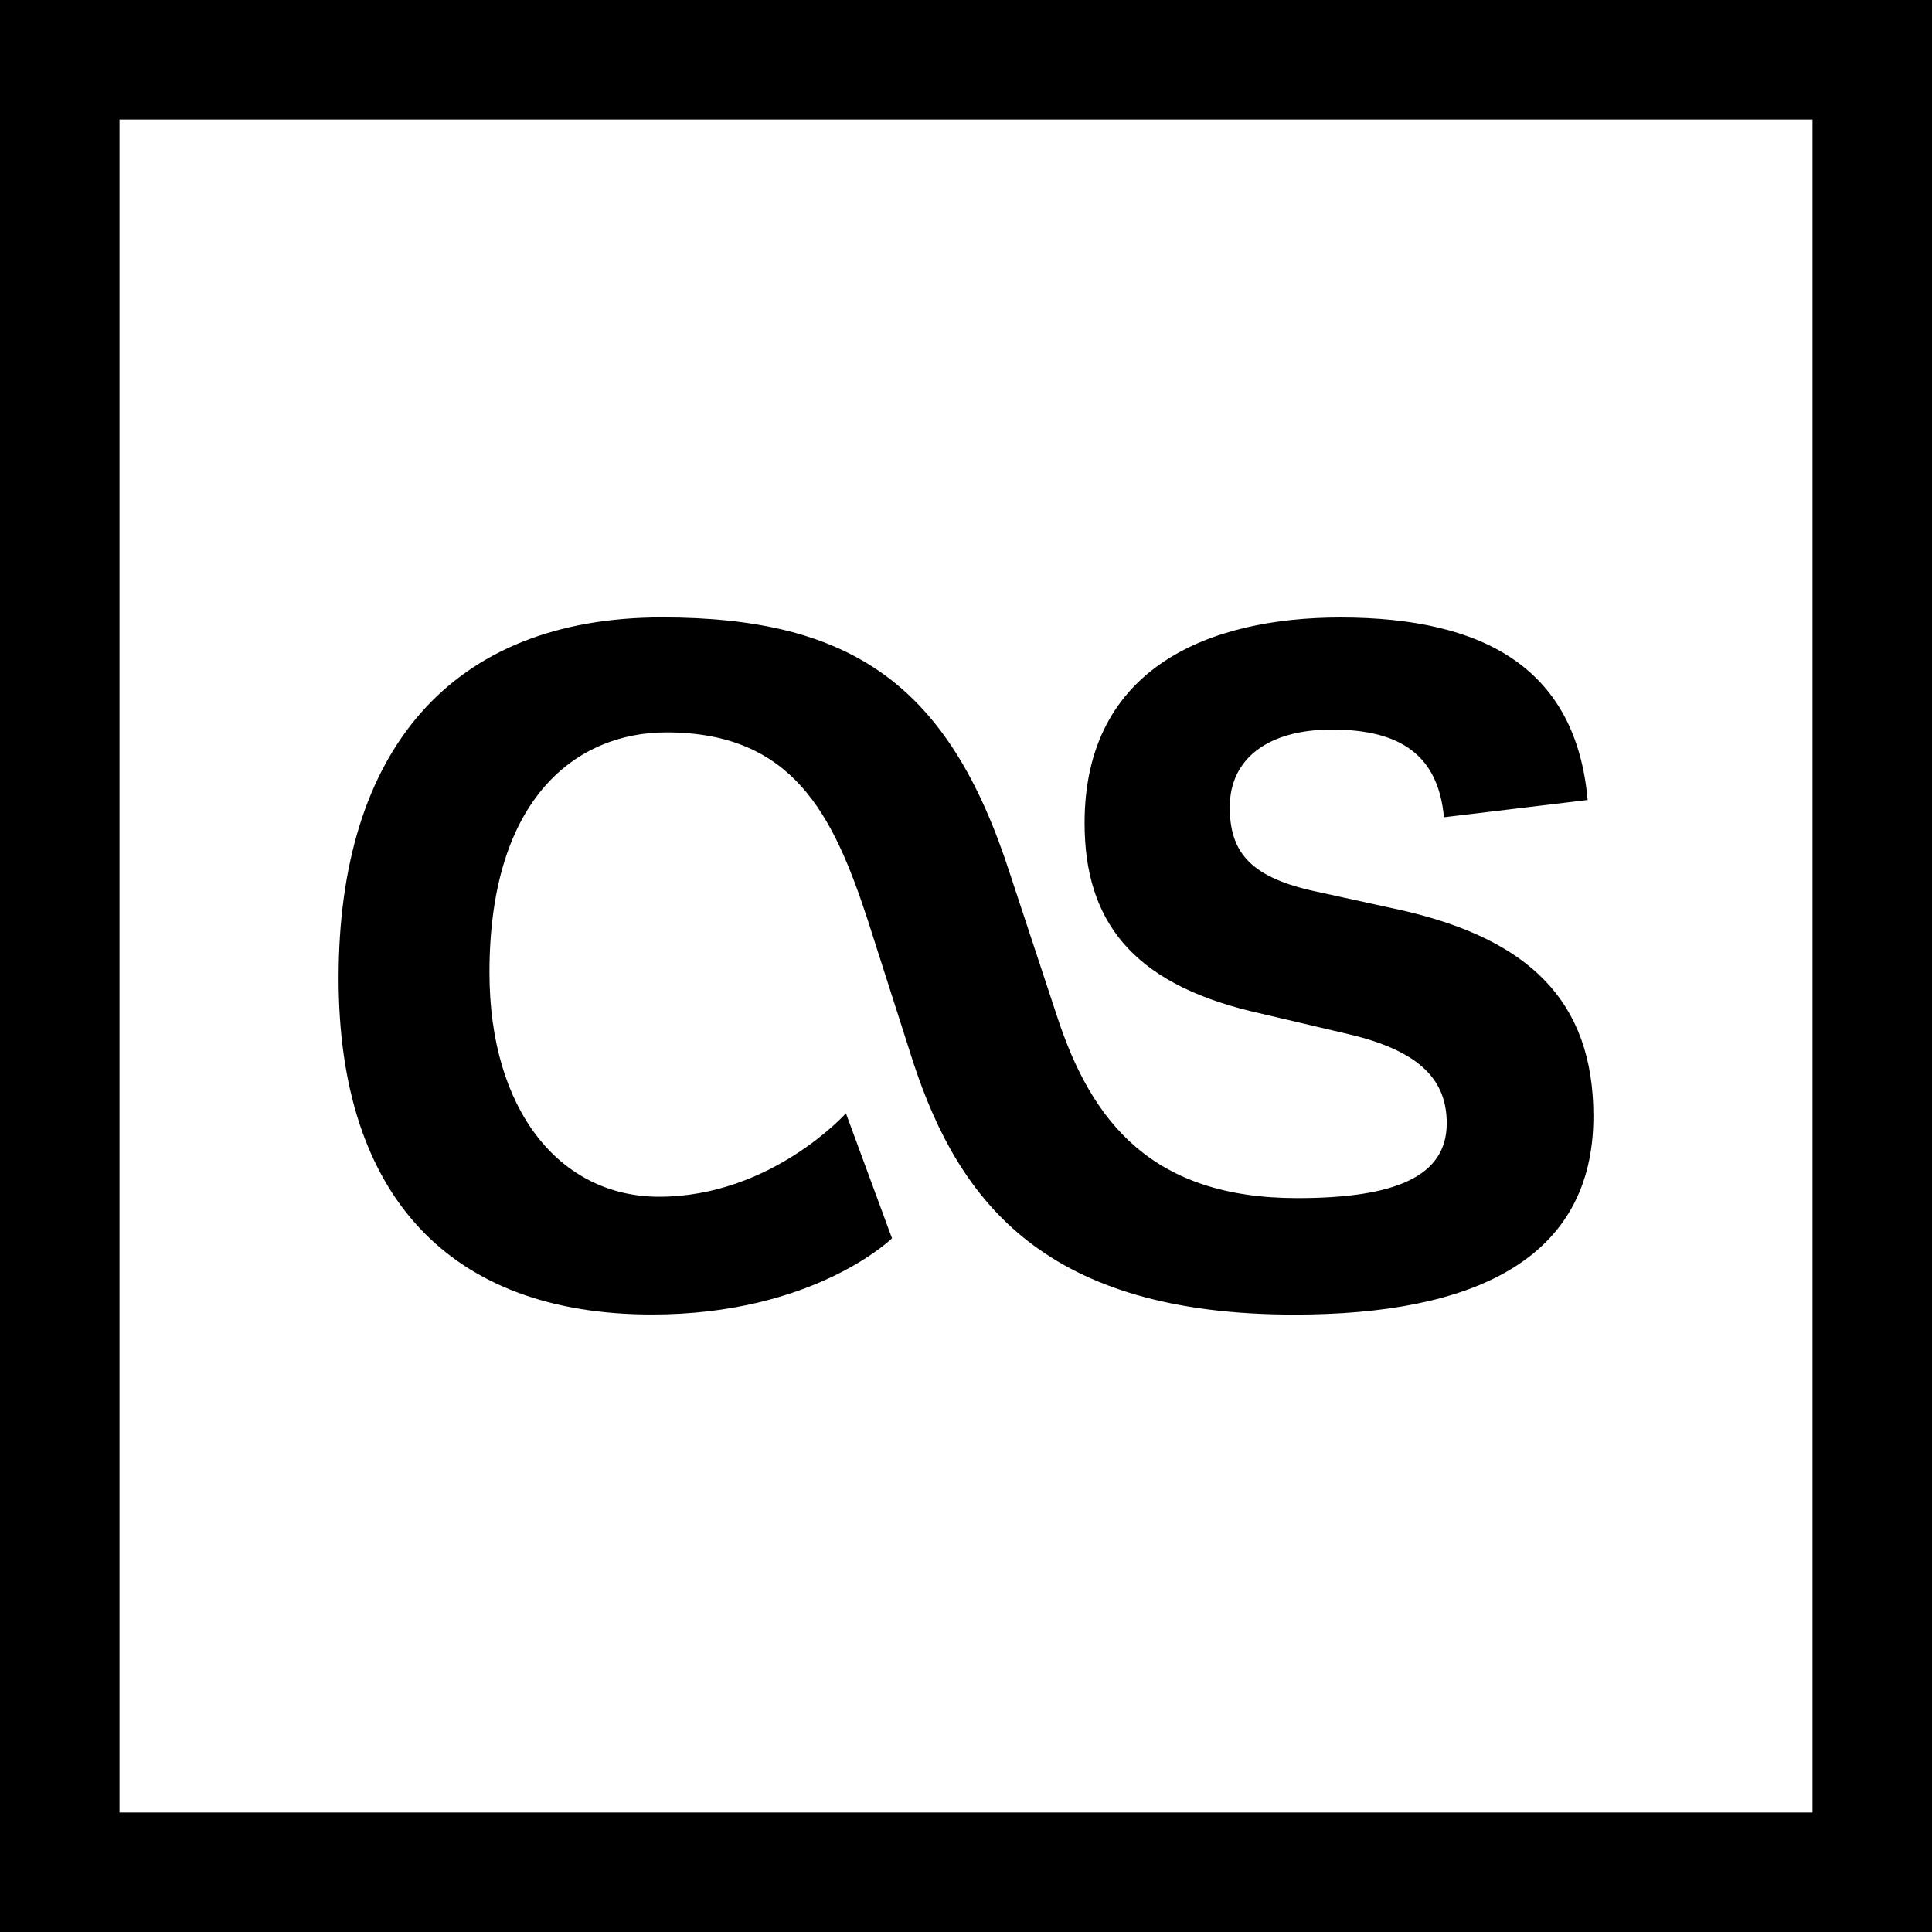 <svg height="485pt" viewBox="0 0 485 485" width="485pt" xmlns="http://www.w3.org/2000/svg"><path d="m163.648 329.988c40.781 0 60.277-19.125 60.277-19.125l-11.566-31.383s-18.77 20.941-46.914 20.941c-24.879 0-42.574-21.66-42.574-56.293 0-44.395 22.359-60.273 44.395-60.273 31.754 0 41.855 20.586 50.504 46.914l11.547 36.094c11.539 35 33.199 63.148 95.625 63.148 44.742 0 75.059-13.715 75.059-49.809 0-29.219-16.605-44.375-47.641-51.582l-23.086-5.055c-15.879-3.617-20.562-10.102-20.562-20.941 0-12.266 9.742-19.477 25.625-19.477 17.324 0 26.699 6.488 28.145 22.016l36.07-4.336c-2.891-32.477-25.25-45.816-62.07-45.816-32.461 0-64.215 12.262-64.215 51.598 0 24.531 11.914 40.039 41.855 47.266l24.527 5.762c18.402 4.34 24.531 11.914 24.531 22.363 0 13.359-12.965 18.77-37.52 18.77-36.445 0-51.602-19.121-60.25-45.469l-11.914-36.074c-15.141-46.91-39.316-64.238-87.305-64.238-53.051 0-81.191 33.578-81.191 90.566 0 54.867 28.141 84.434 78.648 84.434zm0 0"/><path d="m0 0v485h485v-485zm455 455h-425v-425h425zm0 0"/></svg>